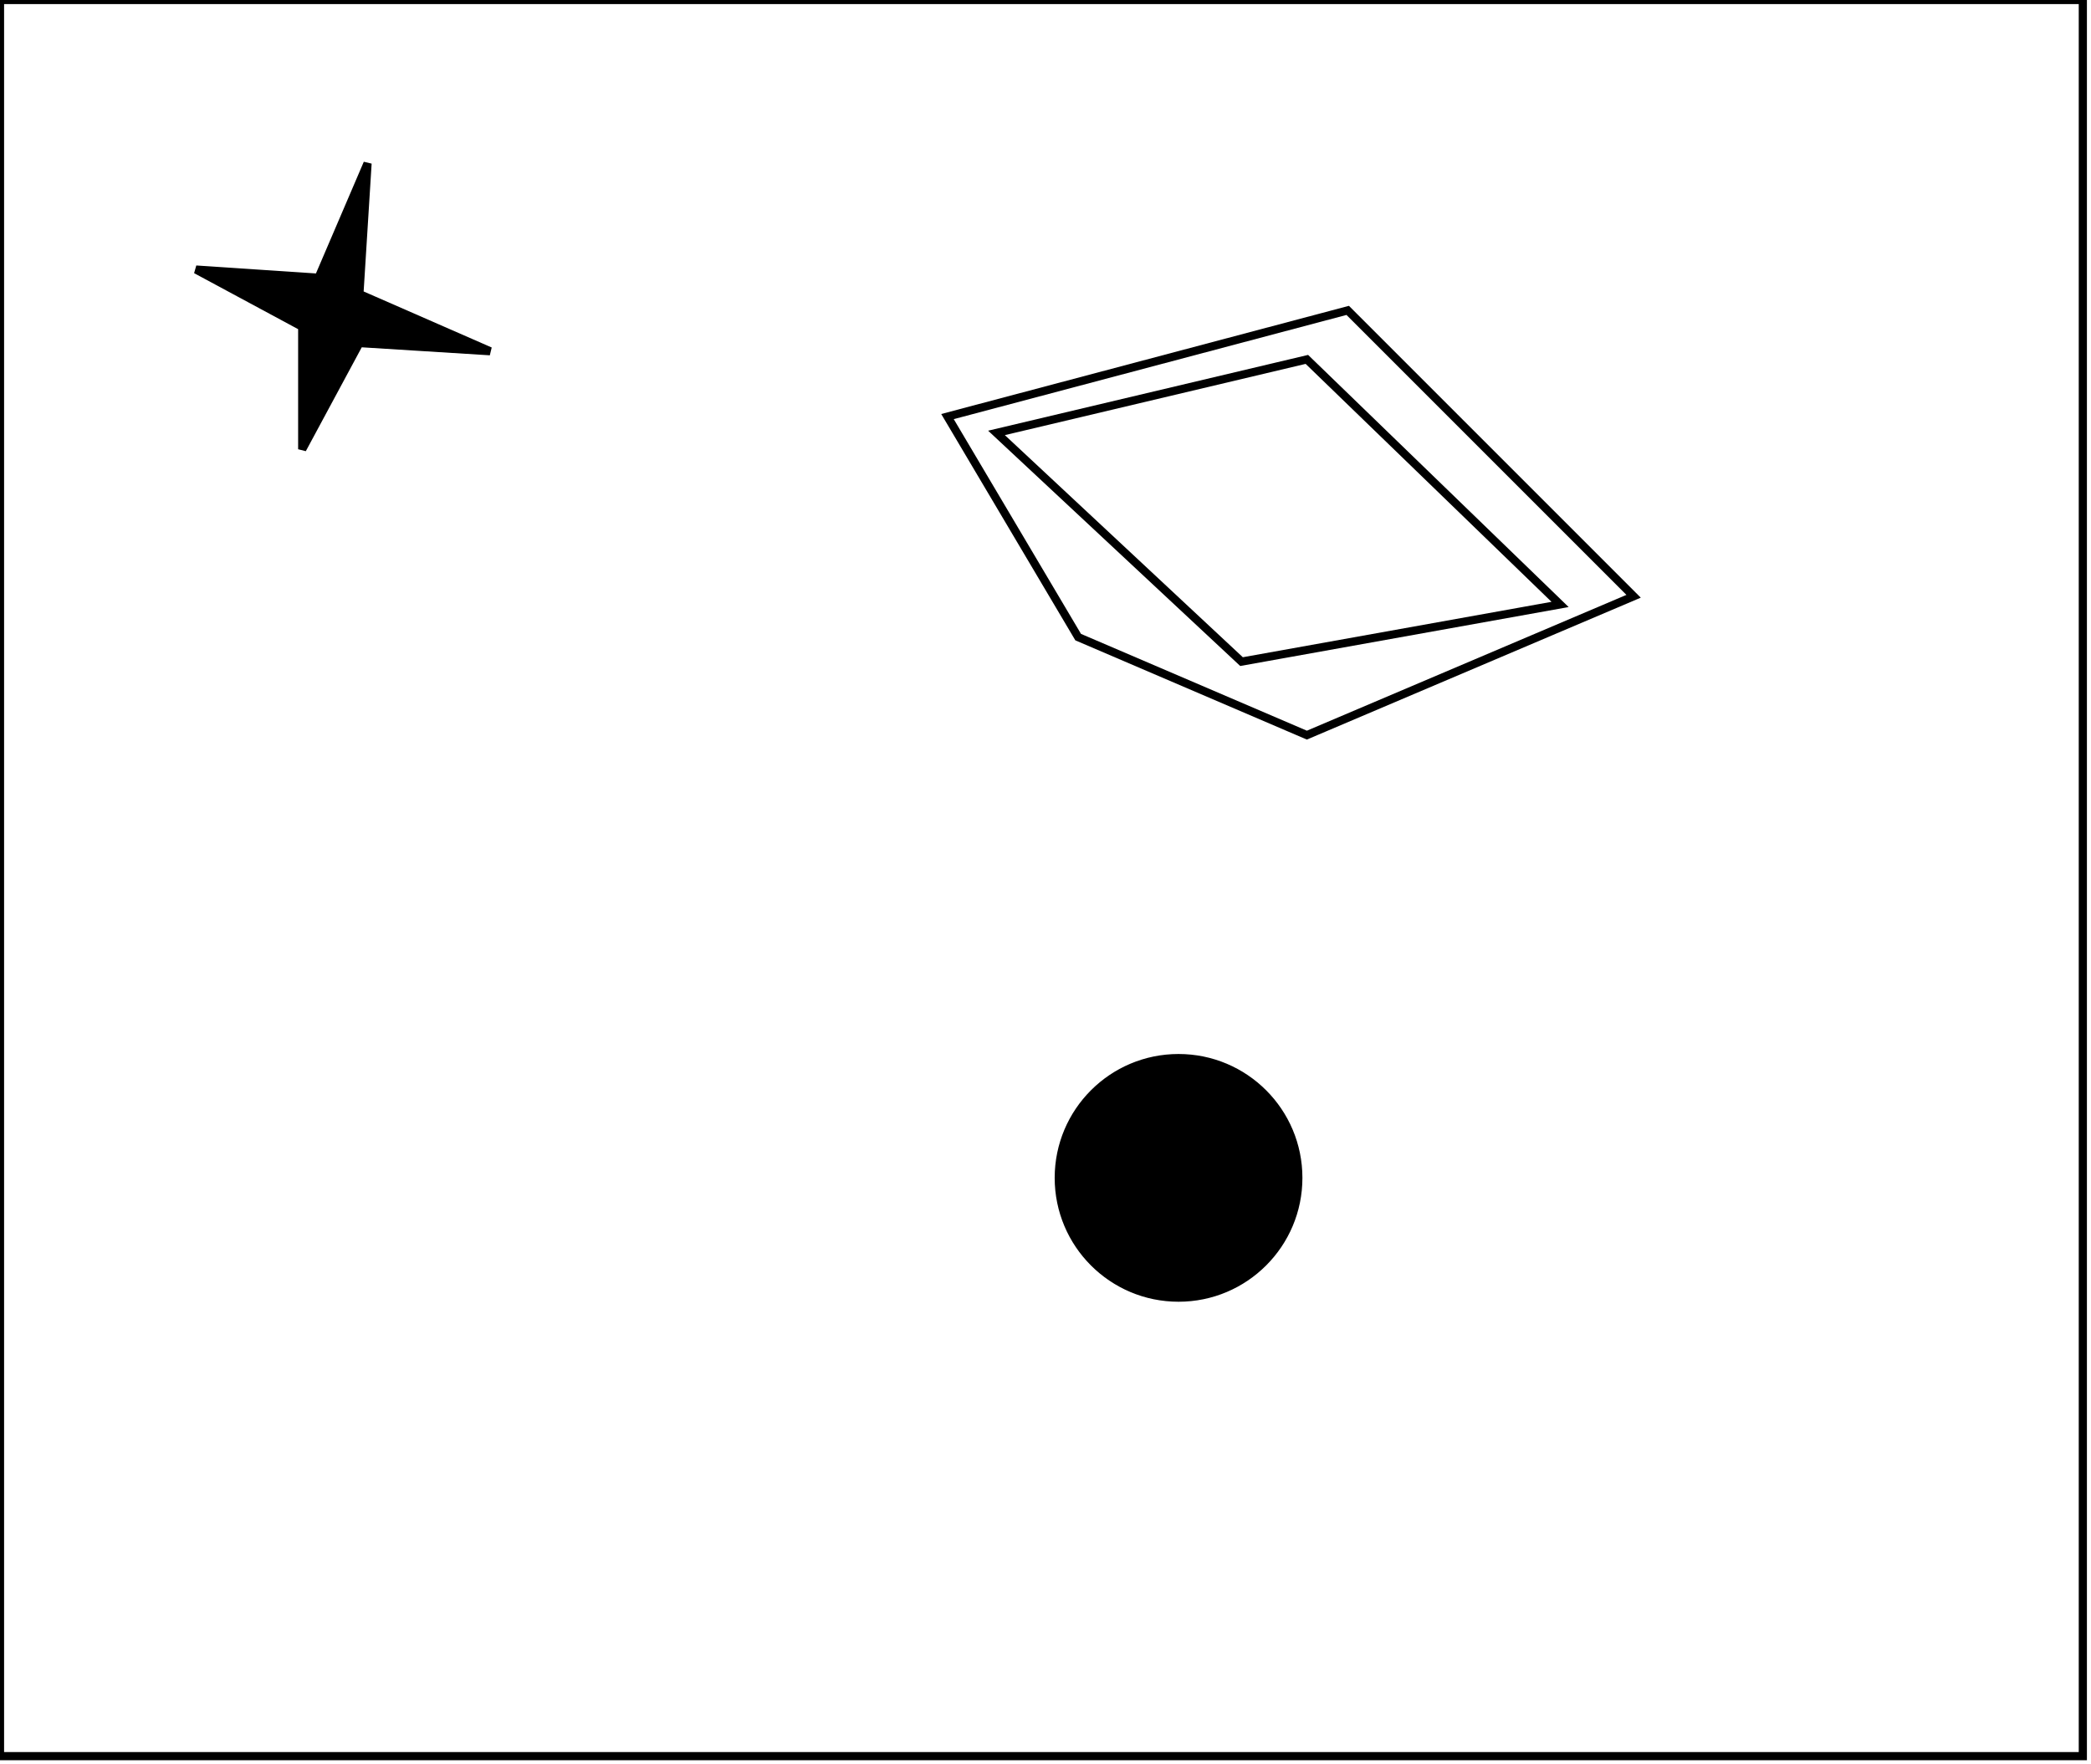 <?xml version="1.0" encoding="utf-8" ?>
<svg baseProfile="full" height="216" version="1.1" width="256" xmlns="http://www.w3.org/2000/svg" xmlns:ev="http://www.w3.org/2001/xml-events" xmlns:xlink="http://www.w3.org/1999/xlink"><defs /><rect fill="white" height="216" width="256" x="0" y="0" /><circle cx="144.457" cy="143.543" fill="none" r="8.806" stroke="black" stroke-width="1" /><circle cx="144.289" cy="144.203" fill="black" r="14.665" stroke="black" stroke-width="1" /><path d="M 122,53 L 152,81 L 191,74 L 160,44 Z" fill="none" stroke="black" stroke-width="1" /><path d="M 116,51 L 165,38 L 200,73 L 160,90 L 132,78 Z" fill="none" stroke="black" stroke-width="1" /><path d="M 45,20 L 44,36 L 60,43 L 44,42 L 37,55 L 37,40 L 24,33 L 39,34 Z" fill="black" stroke="black" stroke-width="1" /><path d="M 0,0 L 0,215 L 255,215 L 255,0 Z" fill="none" stroke="black" stroke-width="1" /></svg>